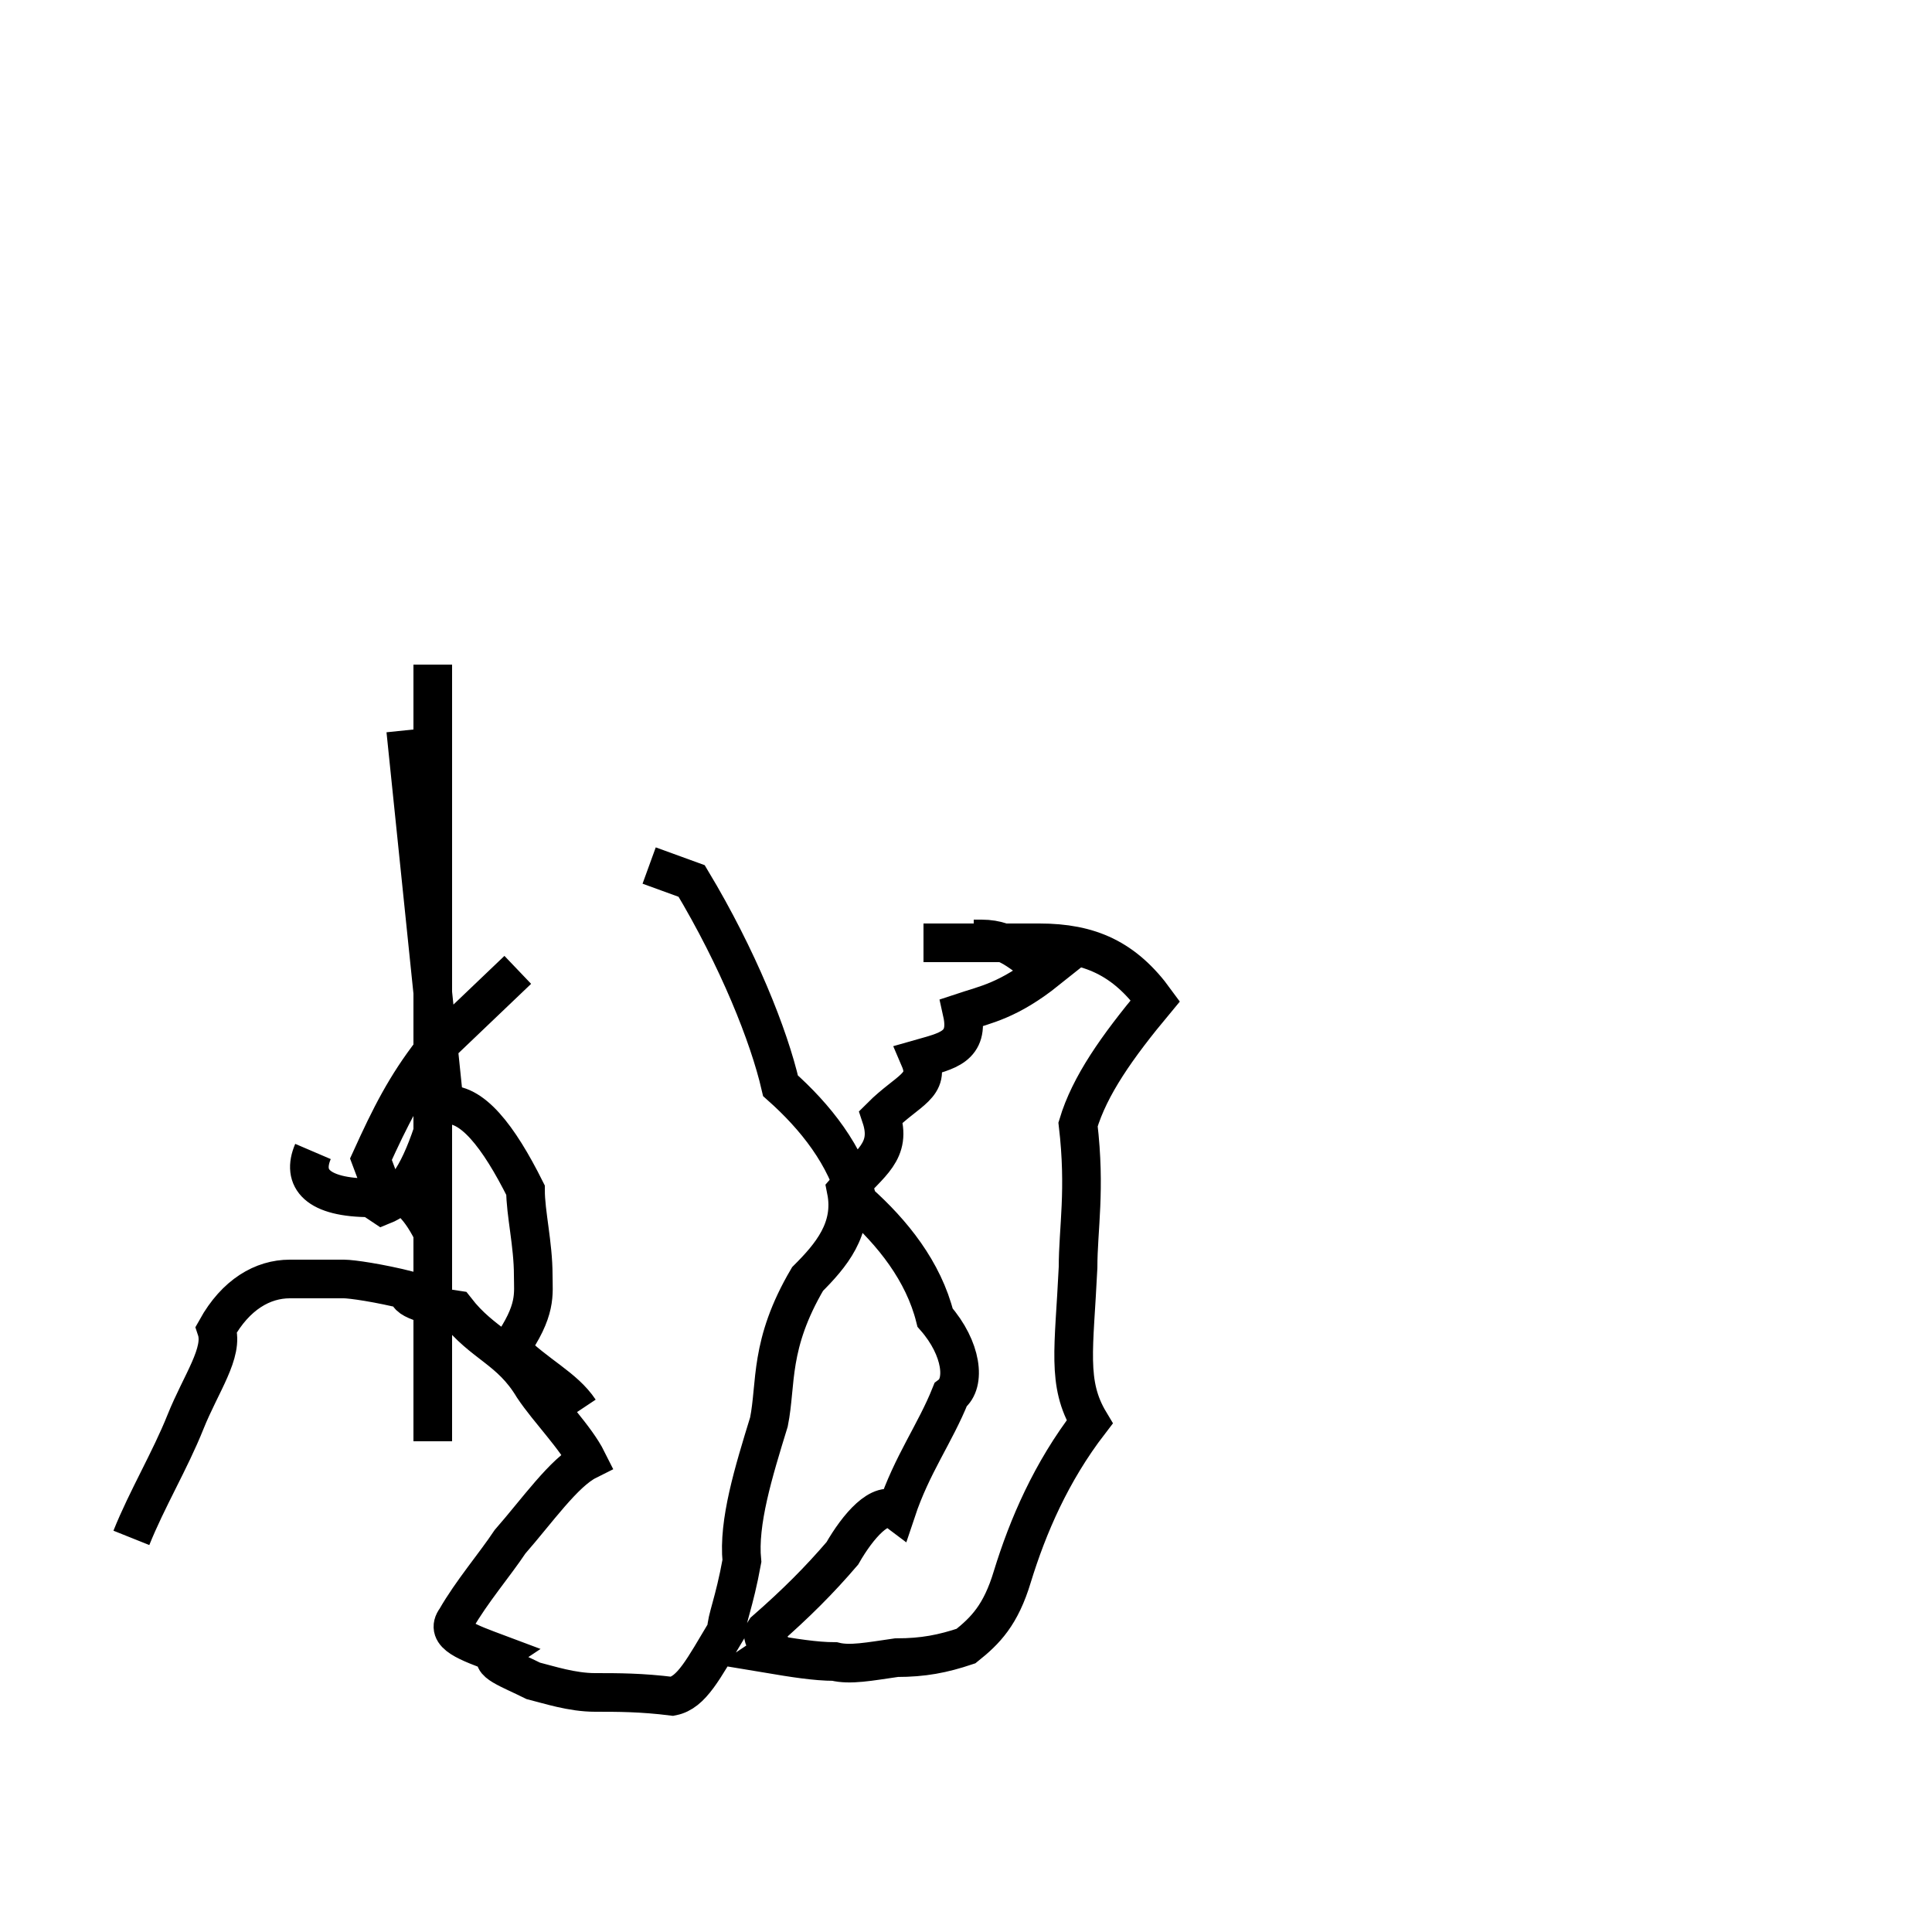 <?xml version='1.0' encoding='utf8'?>
<svg viewBox="0.0 -44.0 50.0 50.0" version="1.1" xmlns="http://www.w3.org/2000/svg">
<rect x="0.0" y="-44.0" width="50.0" height="50.0" fill="#808080" stroke="none"/>
<rect x="-1000" y="-1000" width="2000" height="2000" stroke="white" fill="white"/>
<g style="fill:none; stroke:#000000;  stroke-width:1">
<path d="M 11.2 6.7 L 11.2 13.0 M 11.2 26.8 L 11.2 25.1 C 11.2 26.3 11.2 25.1 11.2 24.1 L 11.2 18.9 L 11.2 13.0 M 11.2 18.9 L 11.2 14.7 C 10.8 13.5 10.4 13.0 9.9 12.8 L 9.6 13.0 C 8.2 13.0 7.8 13.5 8.1 14.2 M 11.2 18.9 L 11.2 12.1 C 10.8 12.9 10.4 13.2 9.9 13.2 L 9.6 14.0 C 10.1 15.1 10.5 15.9 11.2 16.8 L 13.4 18.9 M 15.0 7.5 C 14.6 8.1 13.9 8.4 13.2 9.1 C 13.9 10.1 13.8 10.5 13.8 11.0 C 13.8 11.8 13.6 12.6 13.6 13.2 C 12.9 14.6 12.2 15.5 11.5 15.4 L 10.5 25.1 M 23.9 19.6 L 26.9 19.6 C 28.2 19.6 29.1 19.2 29.9 18.1 C 28.9 16.9 28.2 15.9 27.9 14.9 C 28.1 13.2 27.9 12.2 27.9 11.2 C 27.8 9.1 27.6 8.2 28.2 7.2 C 27.2 5.9 26.6 4.5 26.2 3.2 C 25.9 2.2 25.5 1.8 25.0 1.4 C 24.4 1.2 23.9 1.1 23.2 1.1 C 22.5 1.0 22.0 0.9 21.6 1.0 C 21.1 1.0 20.5 1.1 19.9 1.2 C 20.2 1.4 19.6 1.5 19.8 1.8 C 20.6 2.5 21.2 3.1 21.8 3.8 C 22.2 4.5 22.8 5.2 23.2 4.9 C 23.6 6.1 24.2 6.9 24.6 7.9 C 25.0 8.2 24.9 9.1 24.2 9.9 C 23.9 11.1 23.1 12.1 22.2 12.9 C 21.9 14.1 21.1 15.1 20.2 15.9 C 19.9 17.2 19.1 19.2 17.9 21.2 L 16.8 21.6 M 25.2 19.7 L 25.4 19.7 C 26.2 19.7 26.5 19.2 27.1 18.9 C 26.1 18.1 25.5 18.0 24.9 17.8 C 25.1 16.9 24.5 16.8 23.8 16.6 C 24.1 15.9 23.5 15.8 22.8 15.1 C 23.1 14.2 22.5 13.9 21.9 13.2 C 22.1 12.2 21.5 11.5 20.9 10.9 C 19.9 9.2 20.1 8.2 19.9 7.2 C 19.5 5.9 19.1 4.6 19.2 3.6 C 19.0 2.5 18.8 2.1 18.8 1.8 C 18.2 0.8 17.9 0.2 17.4 0.1 C 16.6 0.2 16.0 0.2 15.4 0.2 C 14.8 0.2 14.2 0.4 13.8 0.5 C 13.2 0.8 12.6 1.0 12.9 1.2 C 12.1 1.5 11.5 1.7 11.8 2.1 C 12.2 2.8 12.8 3.5 13.2 4.1 C 13.9 4.9 14.6 5.9 15.2 6.2 C 14.9 6.8 14.2 7.5 13.8 8.1 C 13.2 9.1 12.5 9.2 11.8 10.1 C 11.1 10.2 10.4 10.4 10.6 10.6 C 9.8 10.8 9.1 10.9 8.9 10.9 C 8.2 10.9 7.5 10.9 7.5 10.9 C 6.8 10.9 6.1 10.5 5.6 9.6 C 5.8 9.0 5.2 8.2 4.8 7.2 C 4.4 6.2 3.8 5.2 3.4 4.2 " transform="scale(1, -1)" />
</g>
</svg>